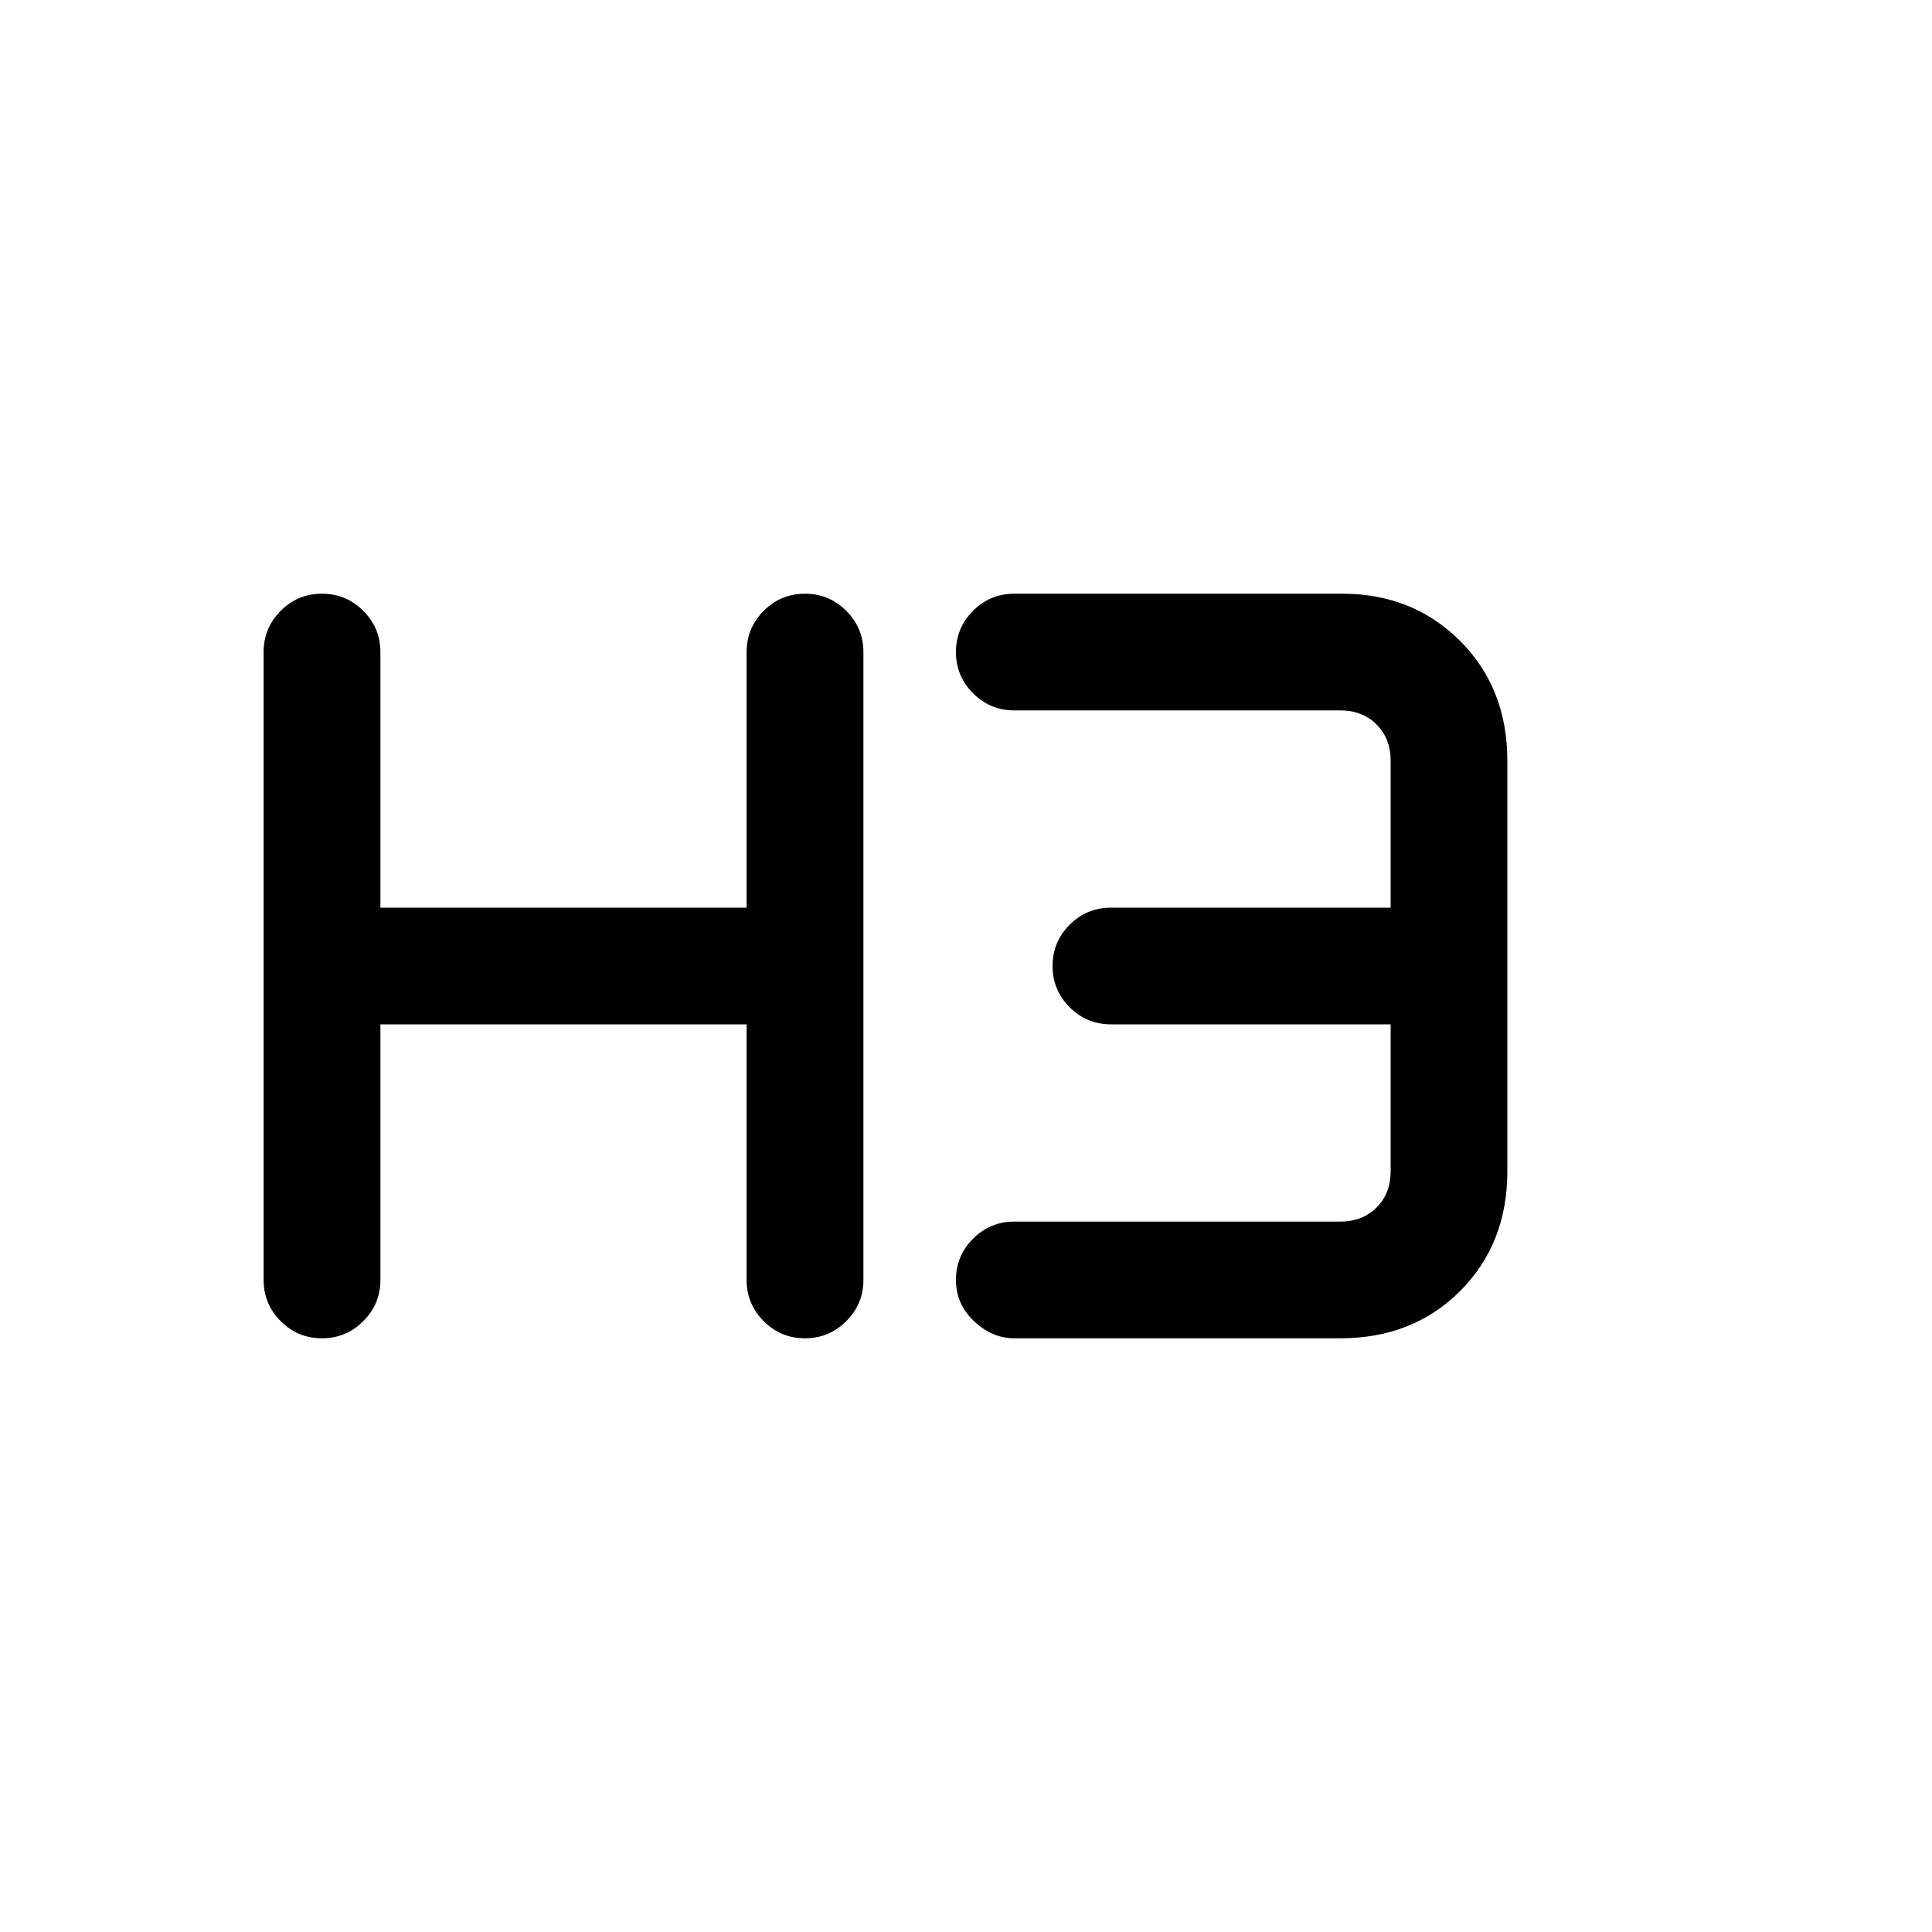 <svg xmlns="http://www.w3.org/2000/svg" height="20" width="20"><path d="M3.333 13.854q-.25 0-.427-.177t-.177-.427v-6.5q0-.25.177-.427t.427-.177q.25 0 .427.177.178.177.178.427v2.646h3.791V6.75q0-.25.177-.427t.427-.177q.25 0 .427.177.178.177.178.427v6.5q0 .25-.178.427-.177.177-.427.177t-.427-.177q-.177-.177-.177-.427v-2.646H3.938v2.646q0 .25-.178.427-.177.177-.427.177Zm7.167 0q-.229 0-.417-.177-.187-.177-.187-.427t.177-.427q.177-.177.427-.177h3.375q.229 0 .375-.146t.146-.375v-1.521H11.5q-.25 0-.427-.177T10.896 10q0-.25.177-.427t.427-.177h2.896V7.875q0-.229-.146-.375t-.375-.146H10.5q-.25 0-.427-.177t-.177-.427q0-.25.177-.427t.427-.177h3.396q.729 0 1.219.489.489.49.489 1.24v4.25q0 .75-.489 1.24-.49.489-1.24.489Z"/></svg>